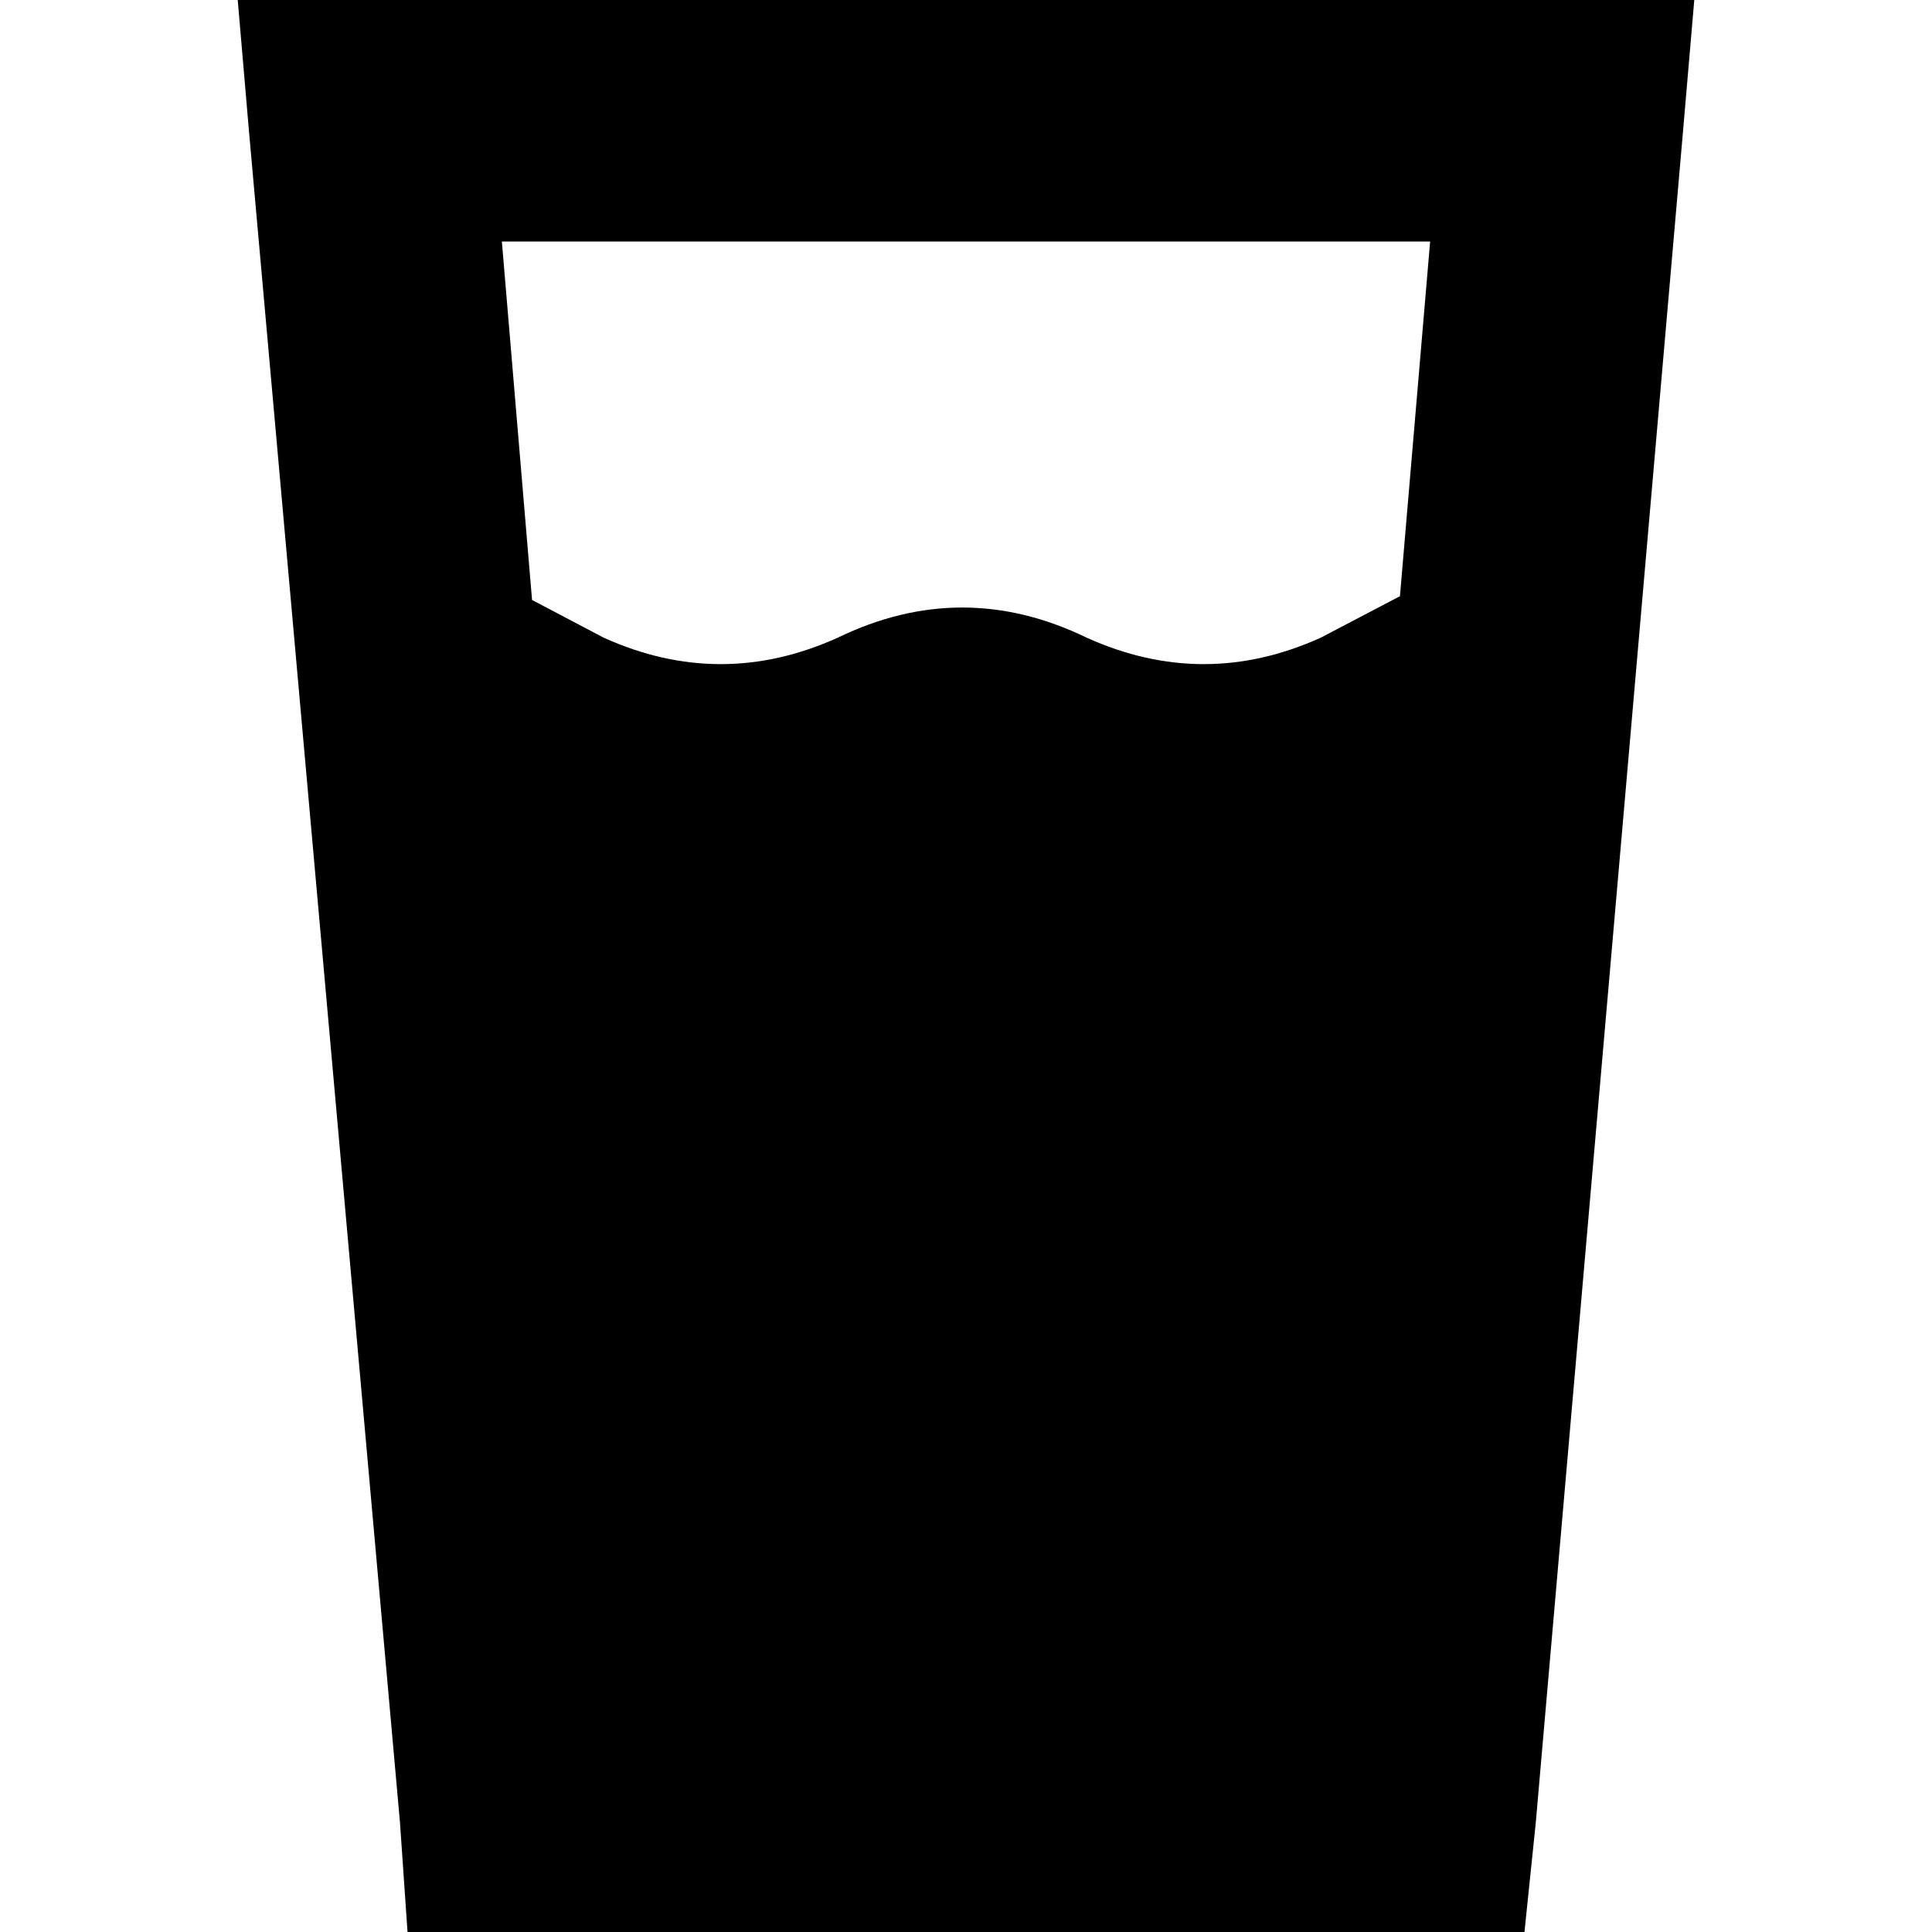 <svg xmlns="http://www.w3.org/2000/svg" viewBox="0 0 512 512">
  <path d="M 98 0 L 63 0 L 66 35 L 106 483 L 108 512 L 137 512 L 375 512 L 404 512 L 407 483 L 446 35 L 449 0 L 414 0 L 98 0 L 98 0 Z M 141 159 L 133 64 L 379 64 L 371 158 L 350 169 Q 319 183 288 169 Q 255 153 222 169 Q 191 183 160 169 L 141 159 L 141 159 Z" />
</svg>